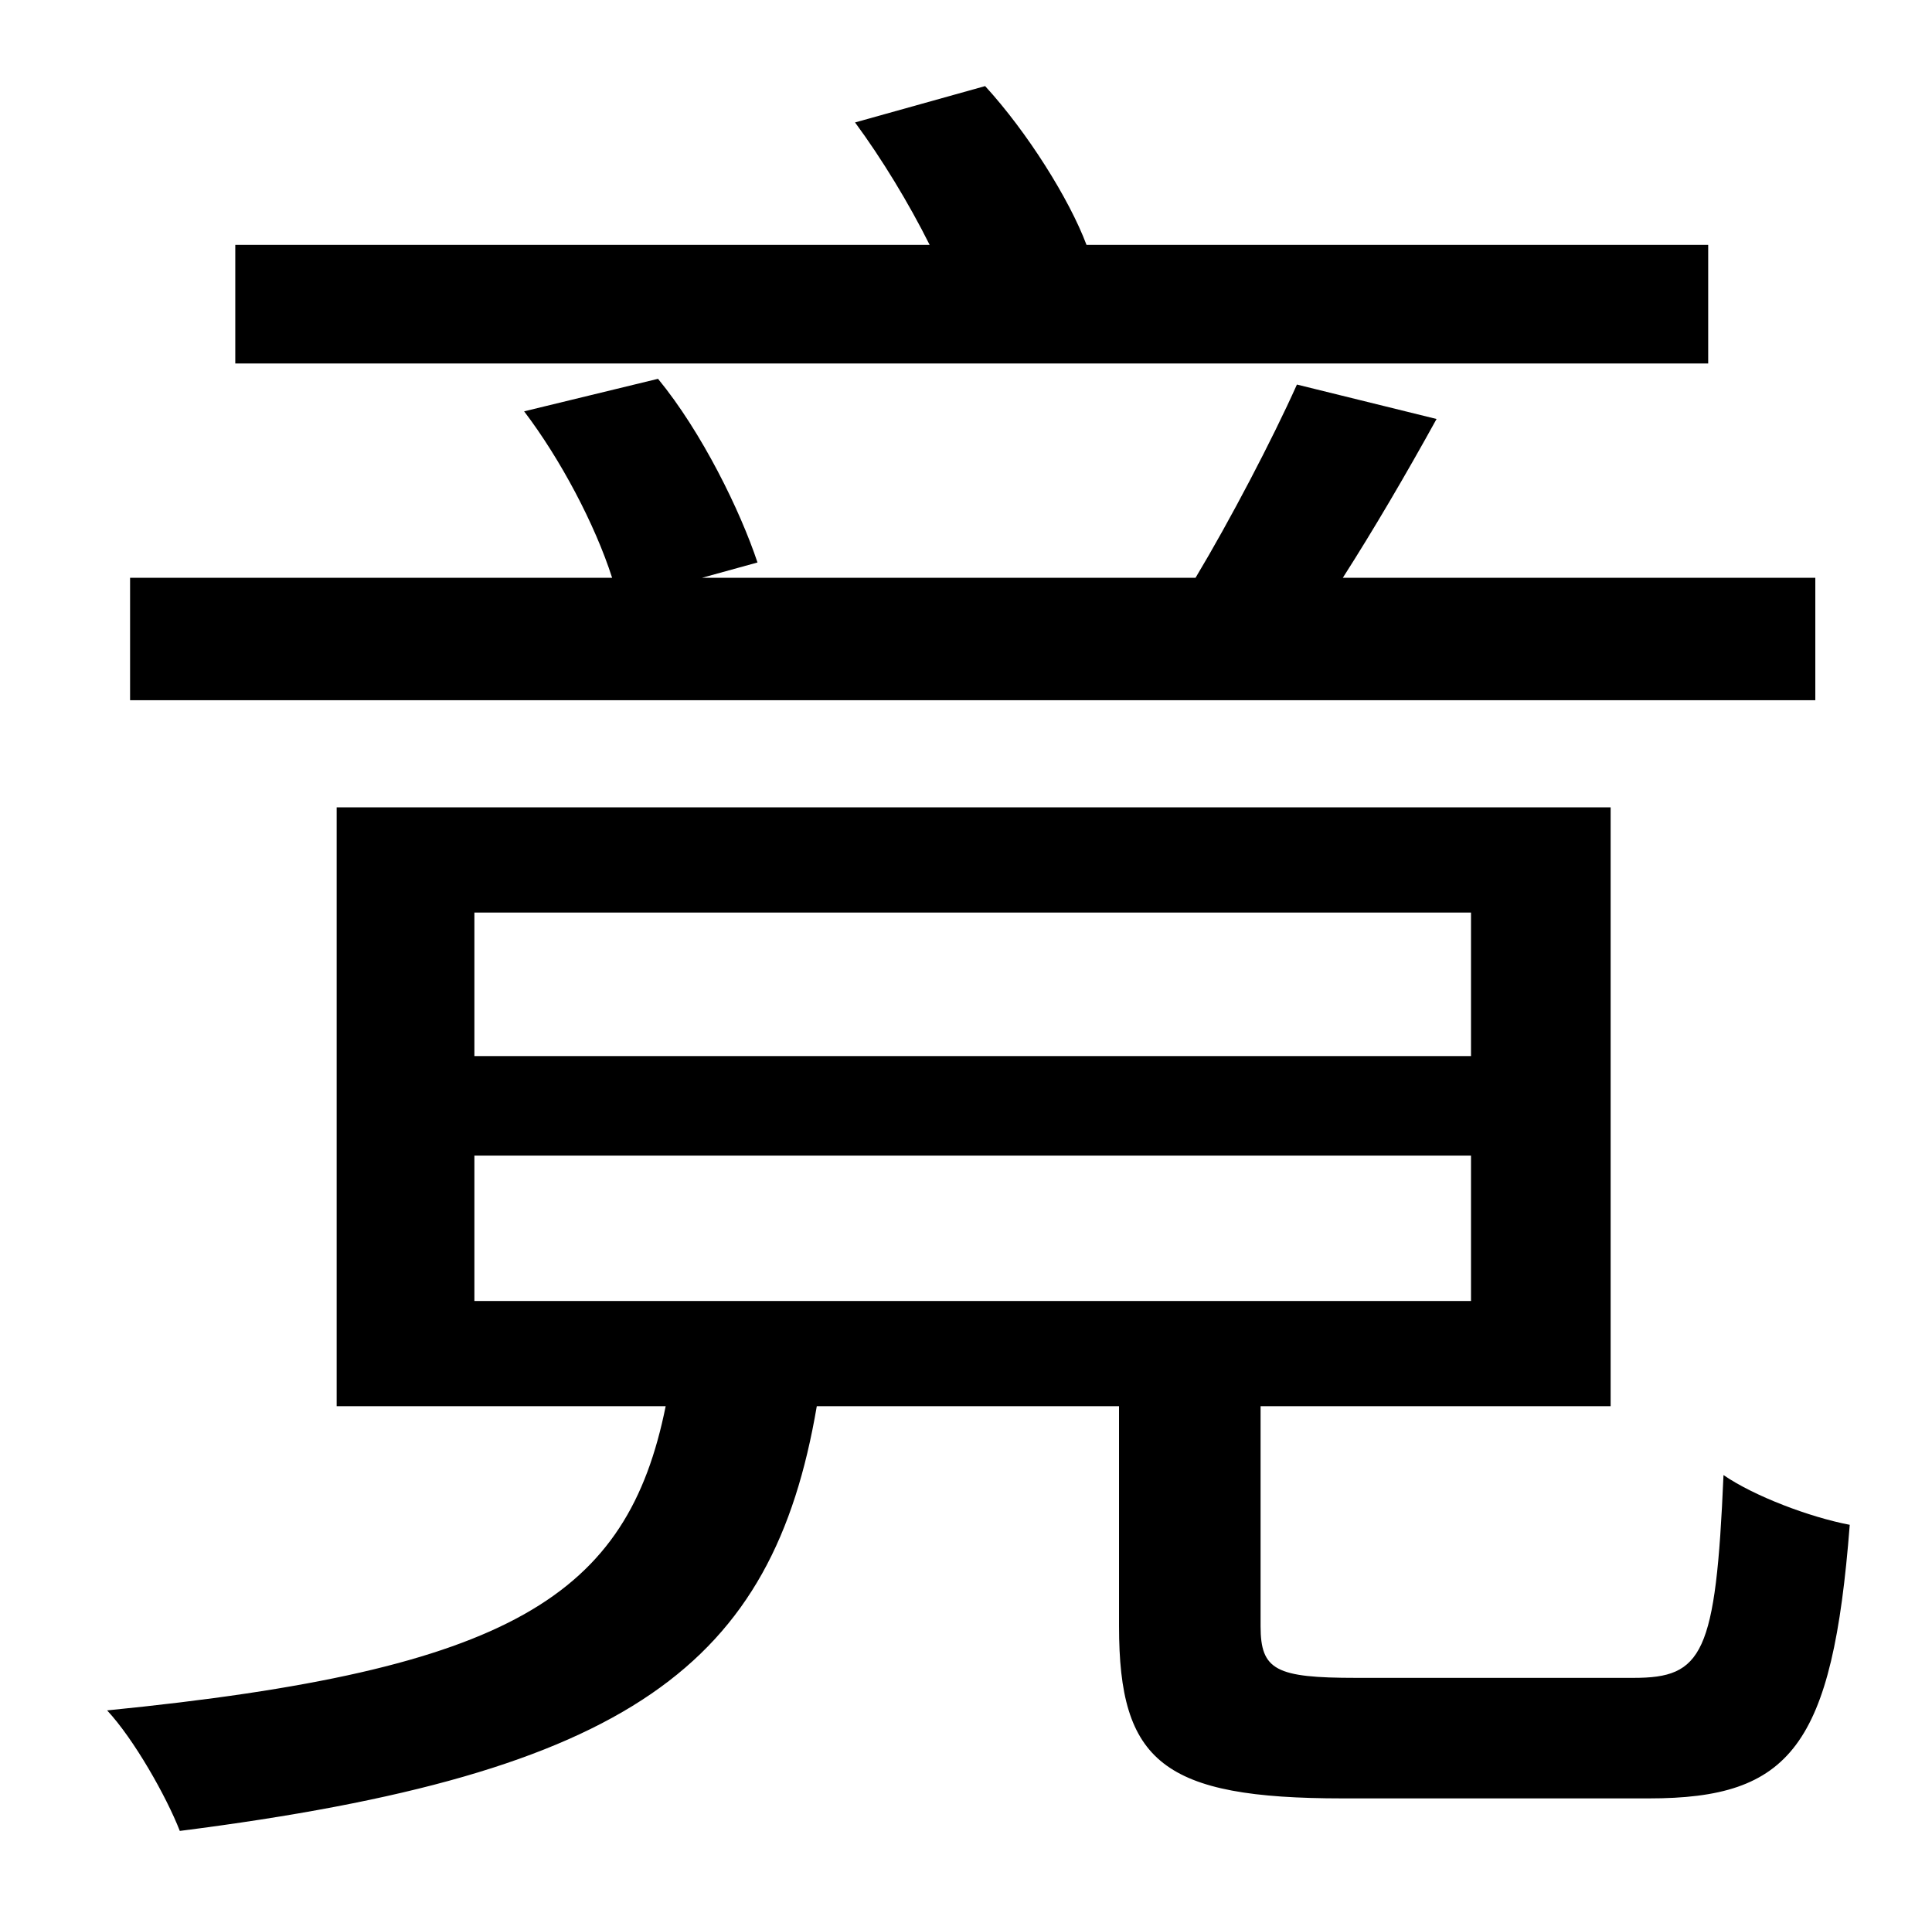 <?xml version="1.0" standalone="no"?>
<!DOCTYPE svg PUBLIC "-//W3C//DTD SVG 1.1//EN" "http://www.w3.org/Graphics/SVG/1.1/DTD/svg11.dtd" >
<svg xmlns="http://www.w3.org/2000/svg" xmlns:xlink="http://www.w3.org/1999/xlink" version="1.1" viewBox="-10 0 1010 1000">
   <path fill="currentColor"
d="M883 128v62h-770v-62h363c-11 -22 -25 -45 -39 -64l68 -19c22 24 44 59 53 83h325zM939 302v64h-881v-64h252c-9 -28 -27 -62 -46 -87l70 -17c23 28 43 69 52 96l-29 8h258c18 -30 40 -72 53 -101l73 18c-16 29 -33 58 -49 83h247zM238 604v76h521v-76h-521zM238 477v75
h521v-75h-521zM699 877h145c36 0 43 -12 47 -106c16 11 45 22 66 26c-9 116 -31 143 -105 143h-160c-94 0 -117 -19 -117 -90v-115h-158c-23 135 -97 192 -333 222c-7 -18 -24 -48 -38 -63c212 -21 272 -60 292 -159h-172v-313h666v313h-183v115c0 23 8 27 50 27z" />
</svg>
